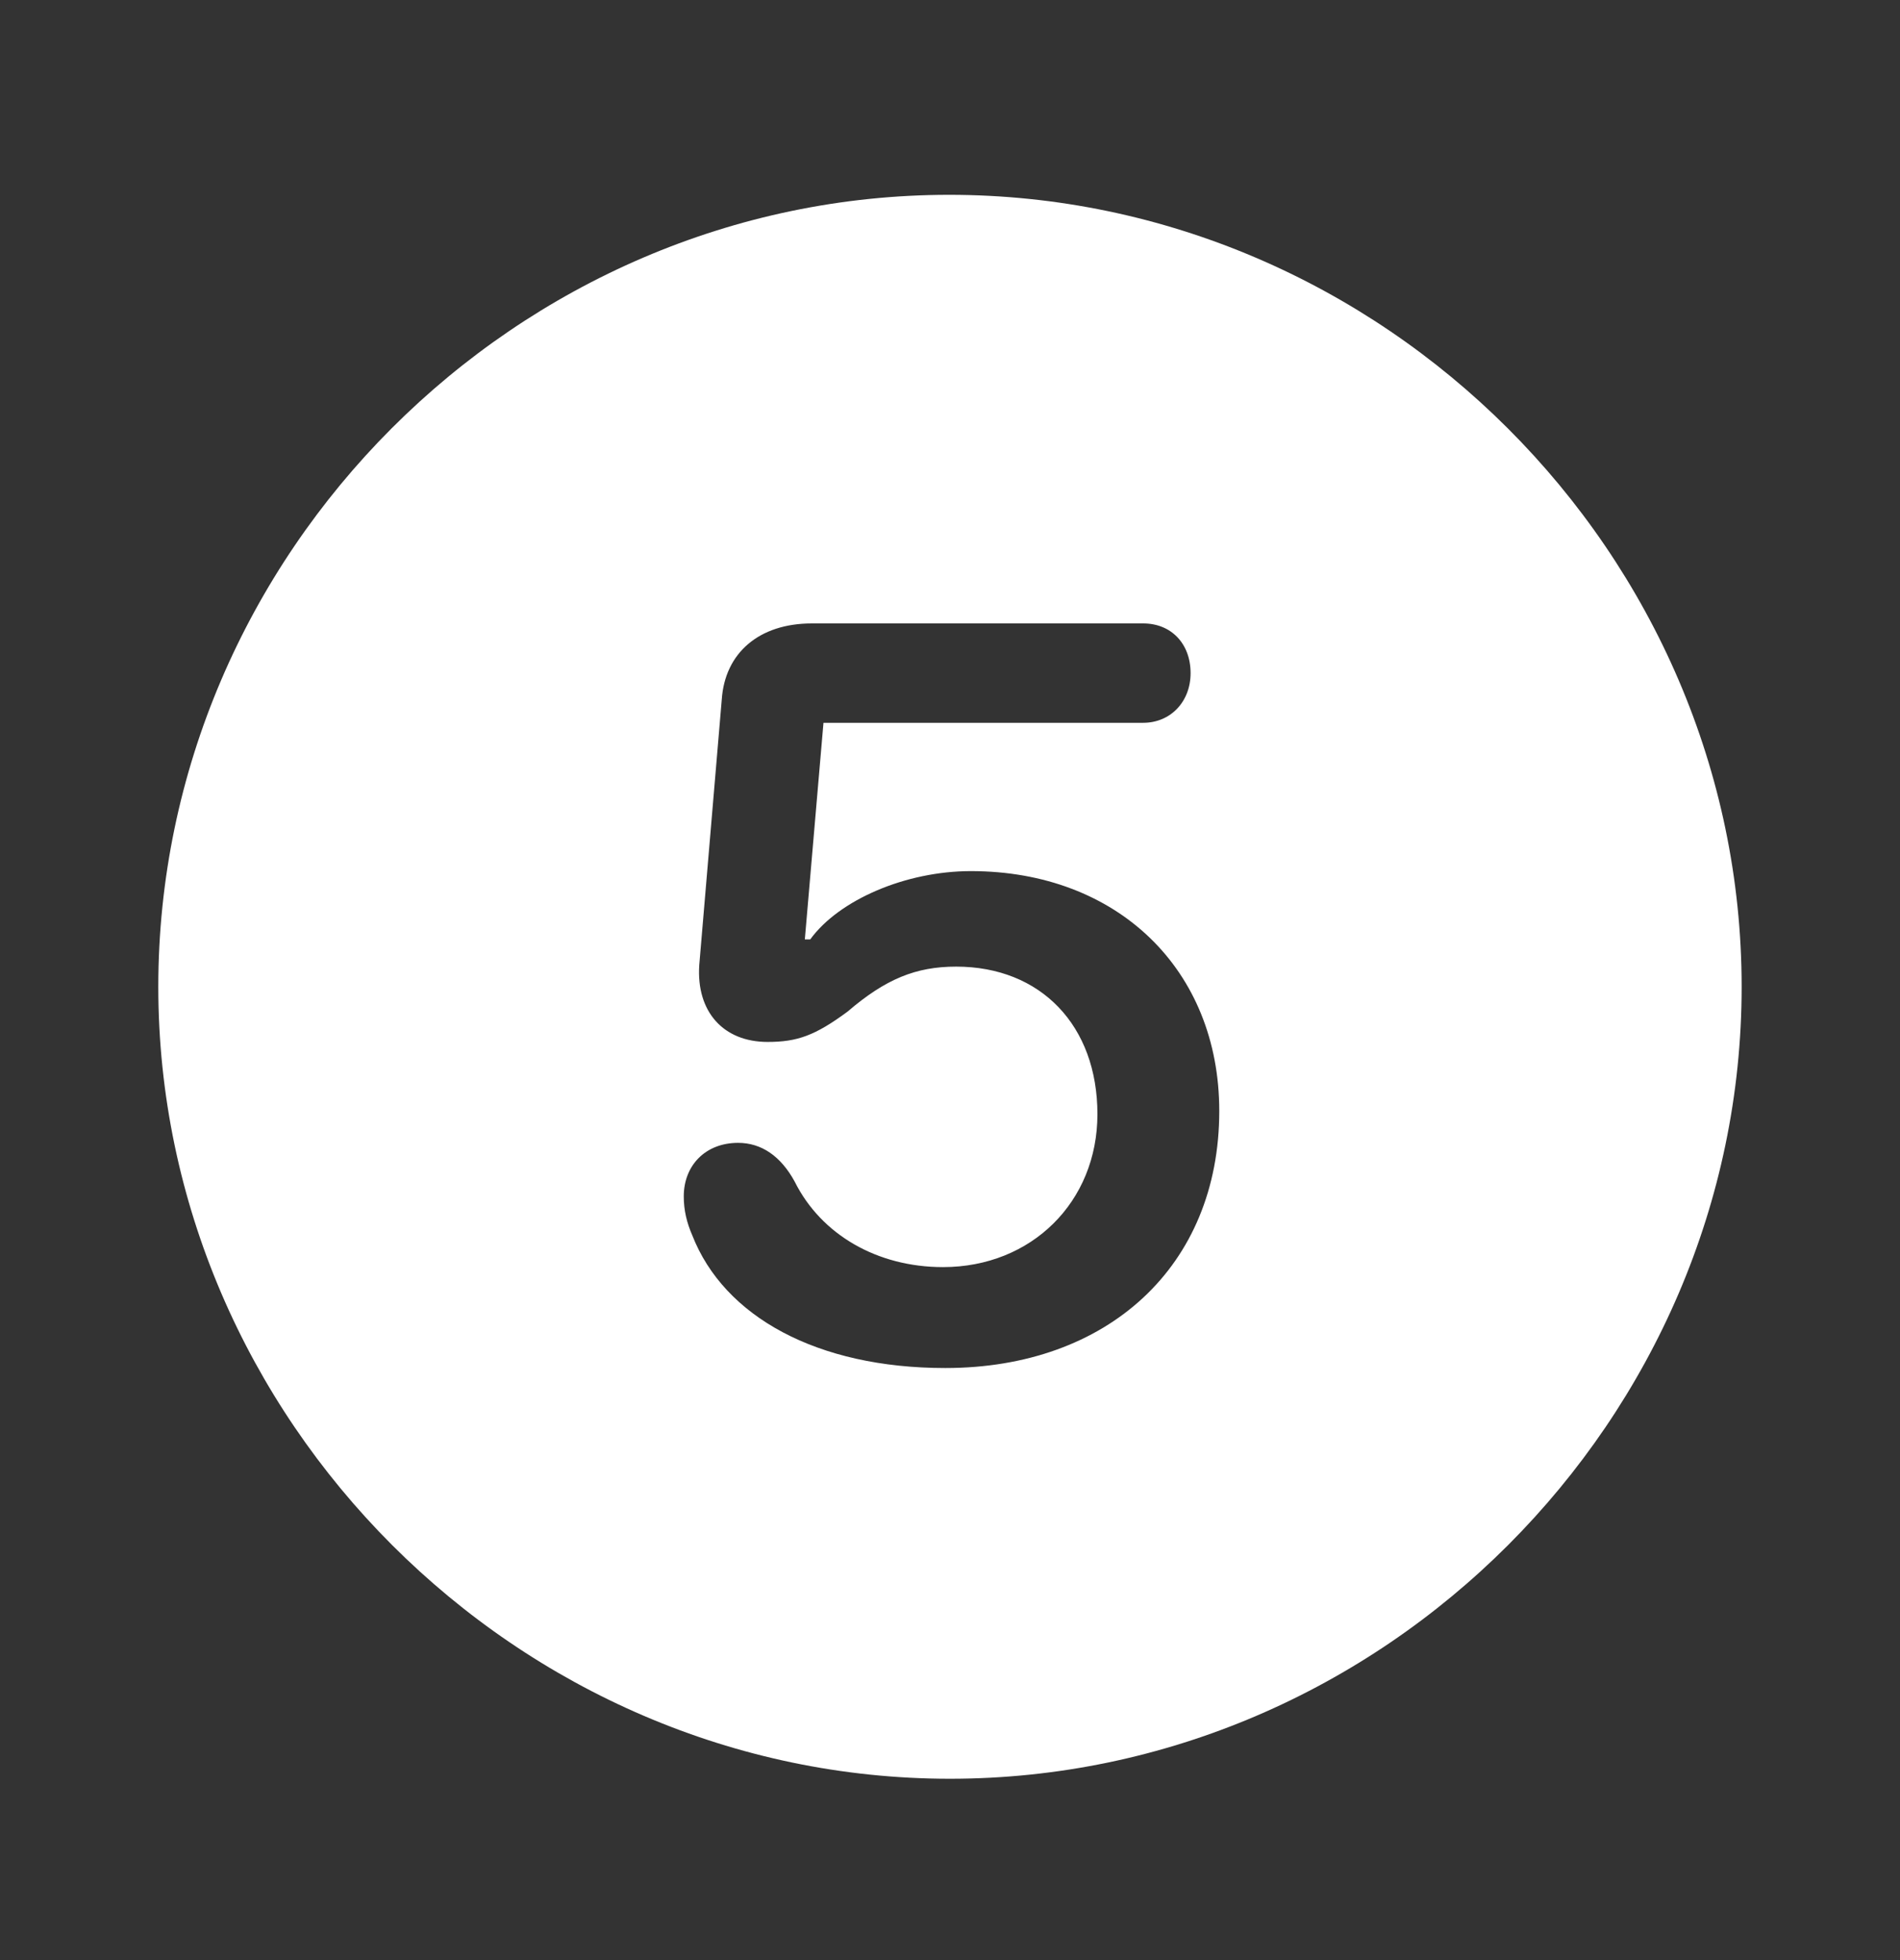 <svg width="32" height="33" viewBox="0 0 32 33" fill="none" xmlns="http://www.w3.org/2000/svg">
<rect x="0" y="0" width="32" height="33" fill="#333333" stroke="none"/>
<g clip-path="url(#clip0_344_1540)">
<path d="M29.333 16.614C29.333 23.895 23.294 29.947 15.999 29.947C8.718 29.947 2.666 23.895 2.666 16.614C2.666 9.32 8.705 3.28 15.986 3.28C23.28 3.28 29.333 9.32 29.333 16.614ZM13.673 10.496C12.784 10.496 12.209 10.993 12.156 11.777L11.777 16.248C11.725 17.032 12.182 17.542 12.928 17.542C13.424 17.542 13.725 17.437 14.274 17.032C14.914 16.483 15.424 16.274 16.104 16.274C17.529 16.274 18.483 17.267 18.483 18.758C18.483 20.235 17.372 21.333 15.882 21.333C14.771 21.333 13.829 20.784 13.385 19.895C13.15 19.463 12.823 19.241 12.431 19.241C11.882 19.241 11.516 19.62 11.516 20.143C11.516 20.378 11.568 20.588 11.659 20.797C12.195 22.169 13.764 23.032 15.921 23.032C18.653 23.032 20.535 21.32 20.535 18.705C20.535 16.326 18.823 14.666 16.352 14.666C15.254 14.666 14.13 15.15 13.646 15.816H13.555L13.869 12.169H19.254C19.712 12.169 20.052 11.816 20.052 11.333C20.052 10.836 19.725 10.496 19.254 10.496H13.673Z" fill="white"/>
</g>
<defs>
<clipPath id="clip0_344_1540">
<rect y="0.614" width="32" height="32" rx="5" fill="white"/>
</clipPath>
</defs>
</svg>
